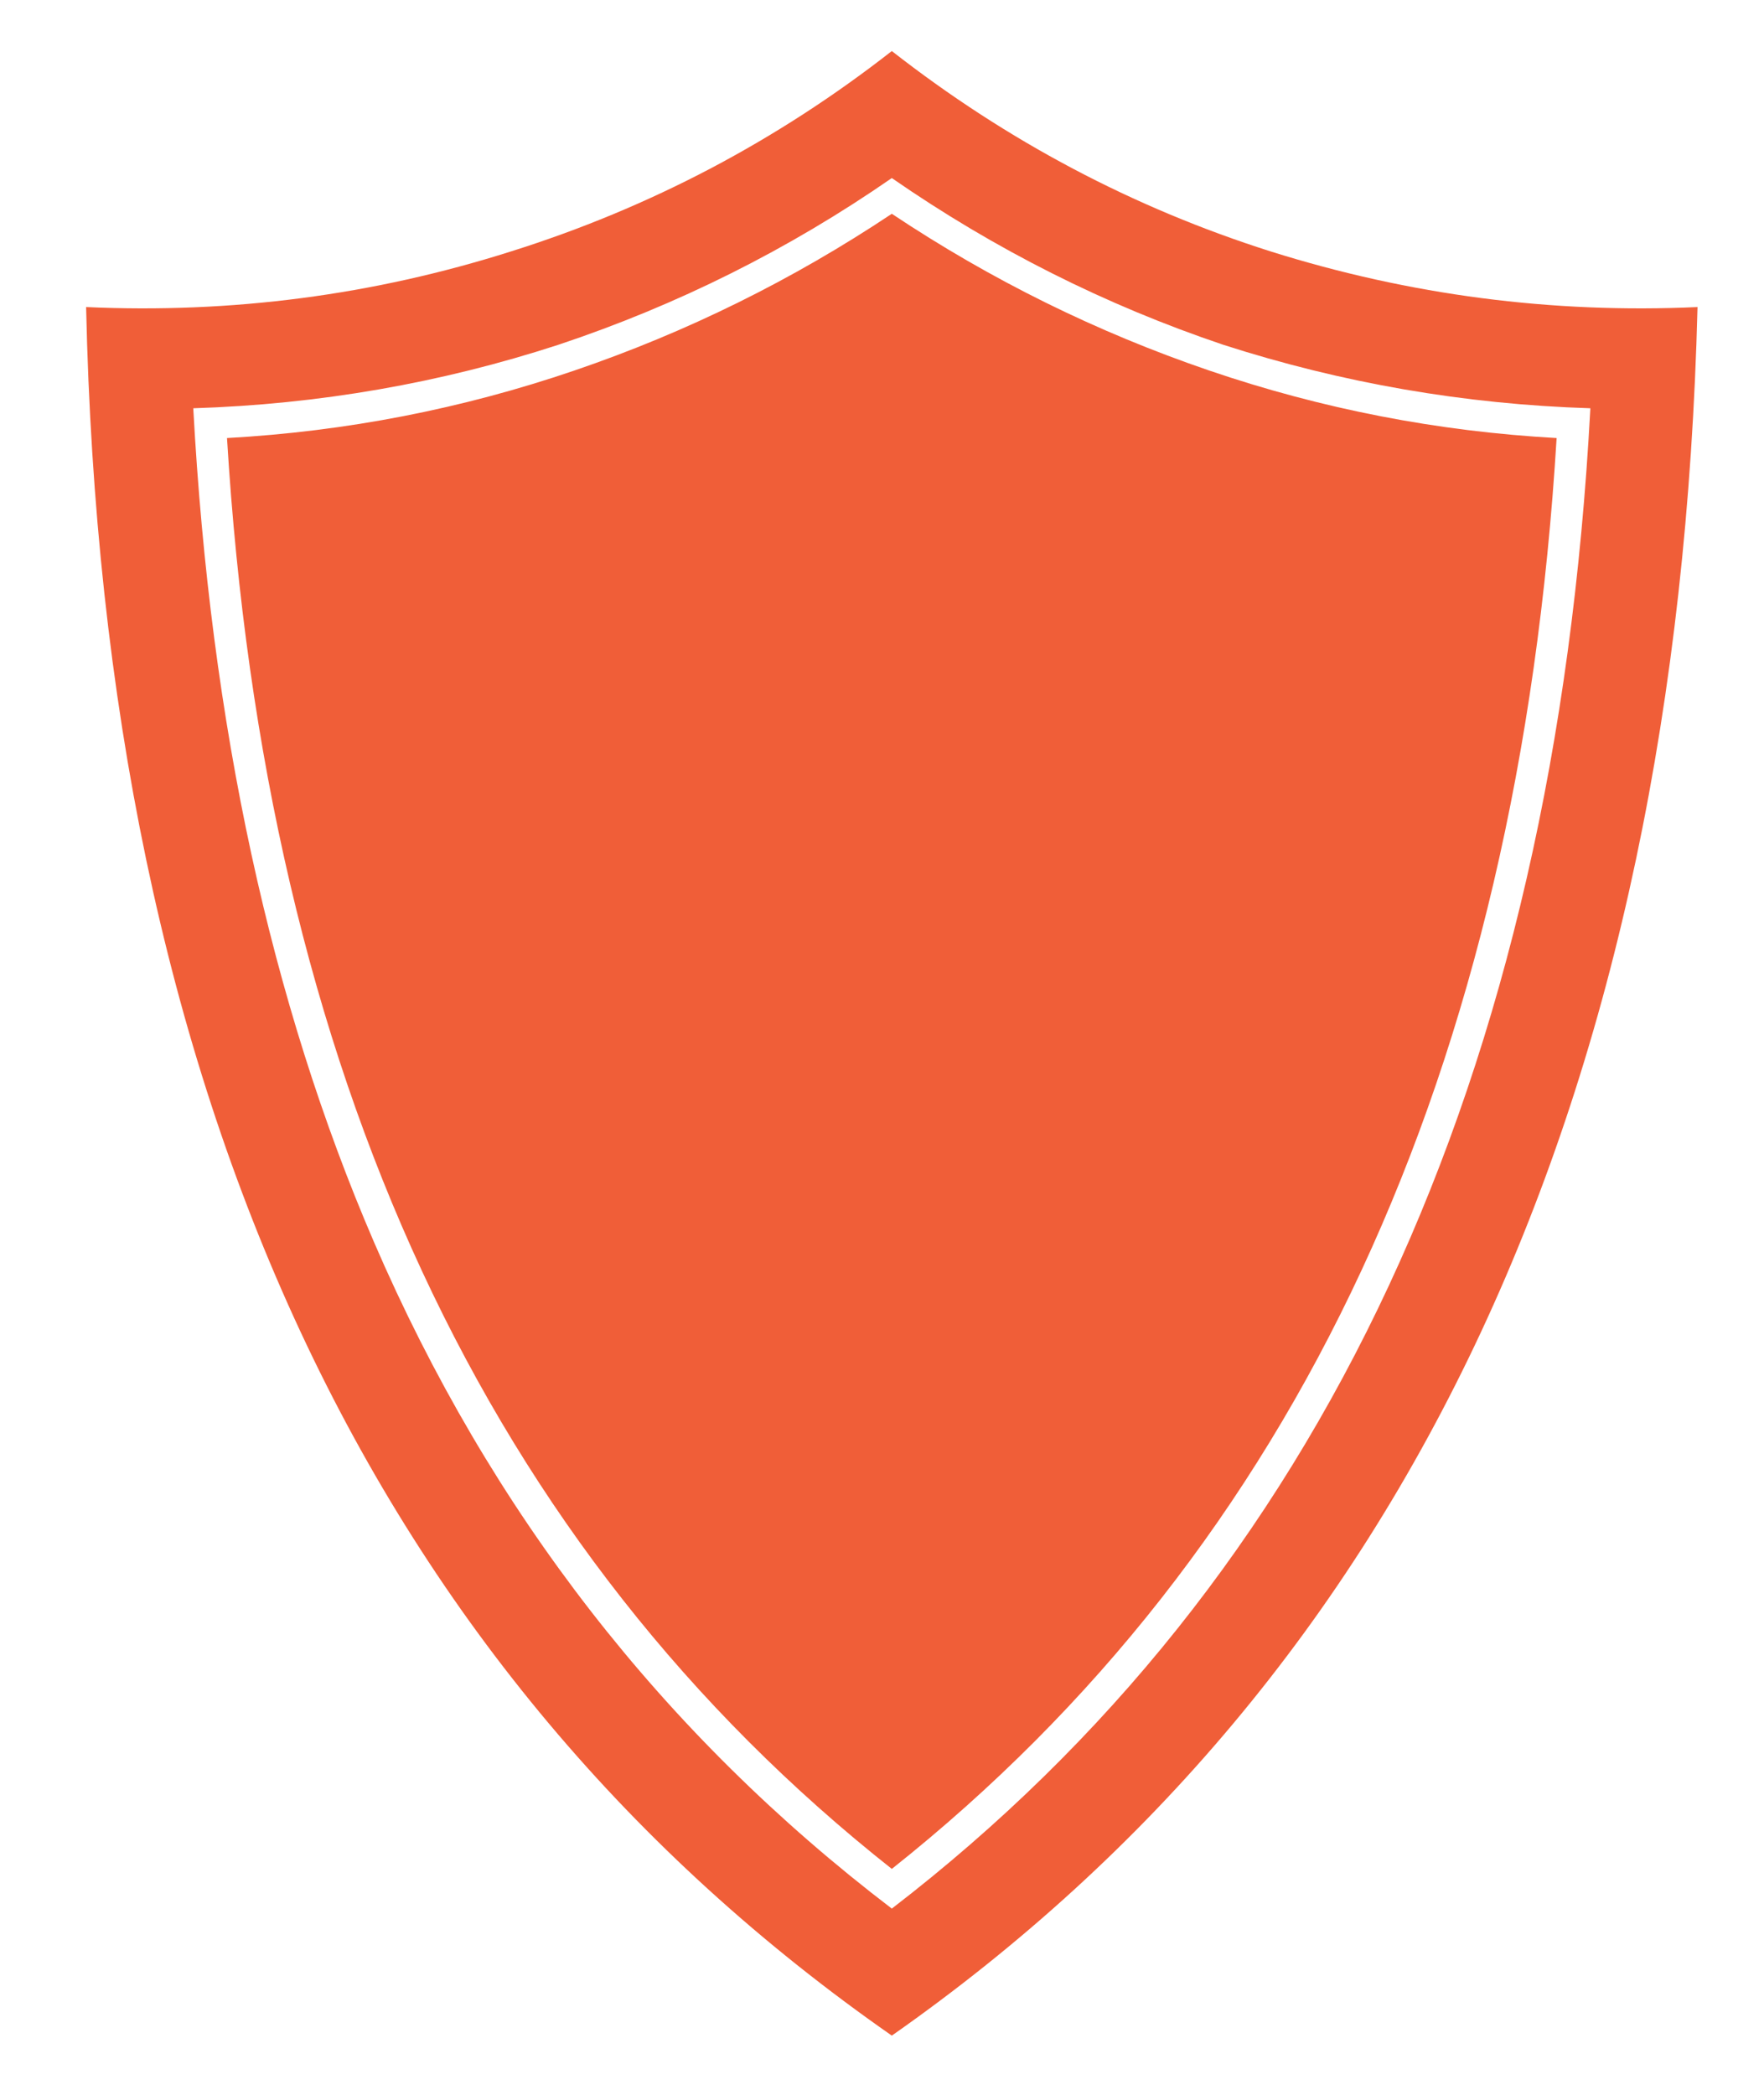 <svg width="16" height="19" viewBox="0 0 16 19" fill="none" xmlns="http://www.w3.org/2000/svg">
<path d="M14.119 3.973C13.771 9.709 11.761 14.035 8.089 16.951C4.417 14.047 2.407 9.721 2.059 3.973C3.139 3.913 4.189 3.709 5.209 3.361C6.229 3.013 7.189 2.539 8.089 1.939C8.989 2.539 9.949 3.013 10.969 3.361C11.989 3.709 13.039 3.913 14.119 3.973ZM15.397 2.785C15.217 9.949 12.781 15.175 8.089 18.463C3.373 15.175 0.937 9.949 0.781 2.785C2.101 2.845 3.385 2.677 4.633 2.281C5.893 1.885 7.045 1.279 8.089 0.463C9.133 1.279 10.279 1.885 11.527 2.281C12.787 2.677 14.077 2.845 15.397 2.785ZM14.425 3.703C13.285 3.667 12.175 3.475 11.095 3.127C10.027 2.767 9.025 2.263 8.089 1.615C7.153 2.263 6.145 2.767 5.065 3.127C3.997 3.475 2.893 3.667 1.753 3.703C1.909 6.571 2.455 9.091 3.391 11.263C4.447 13.711 6.013 15.727 8.089 17.311C11.989 14.311 14.101 9.775 14.425 3.703Z" fill="#F05E38"/>
</svg>

